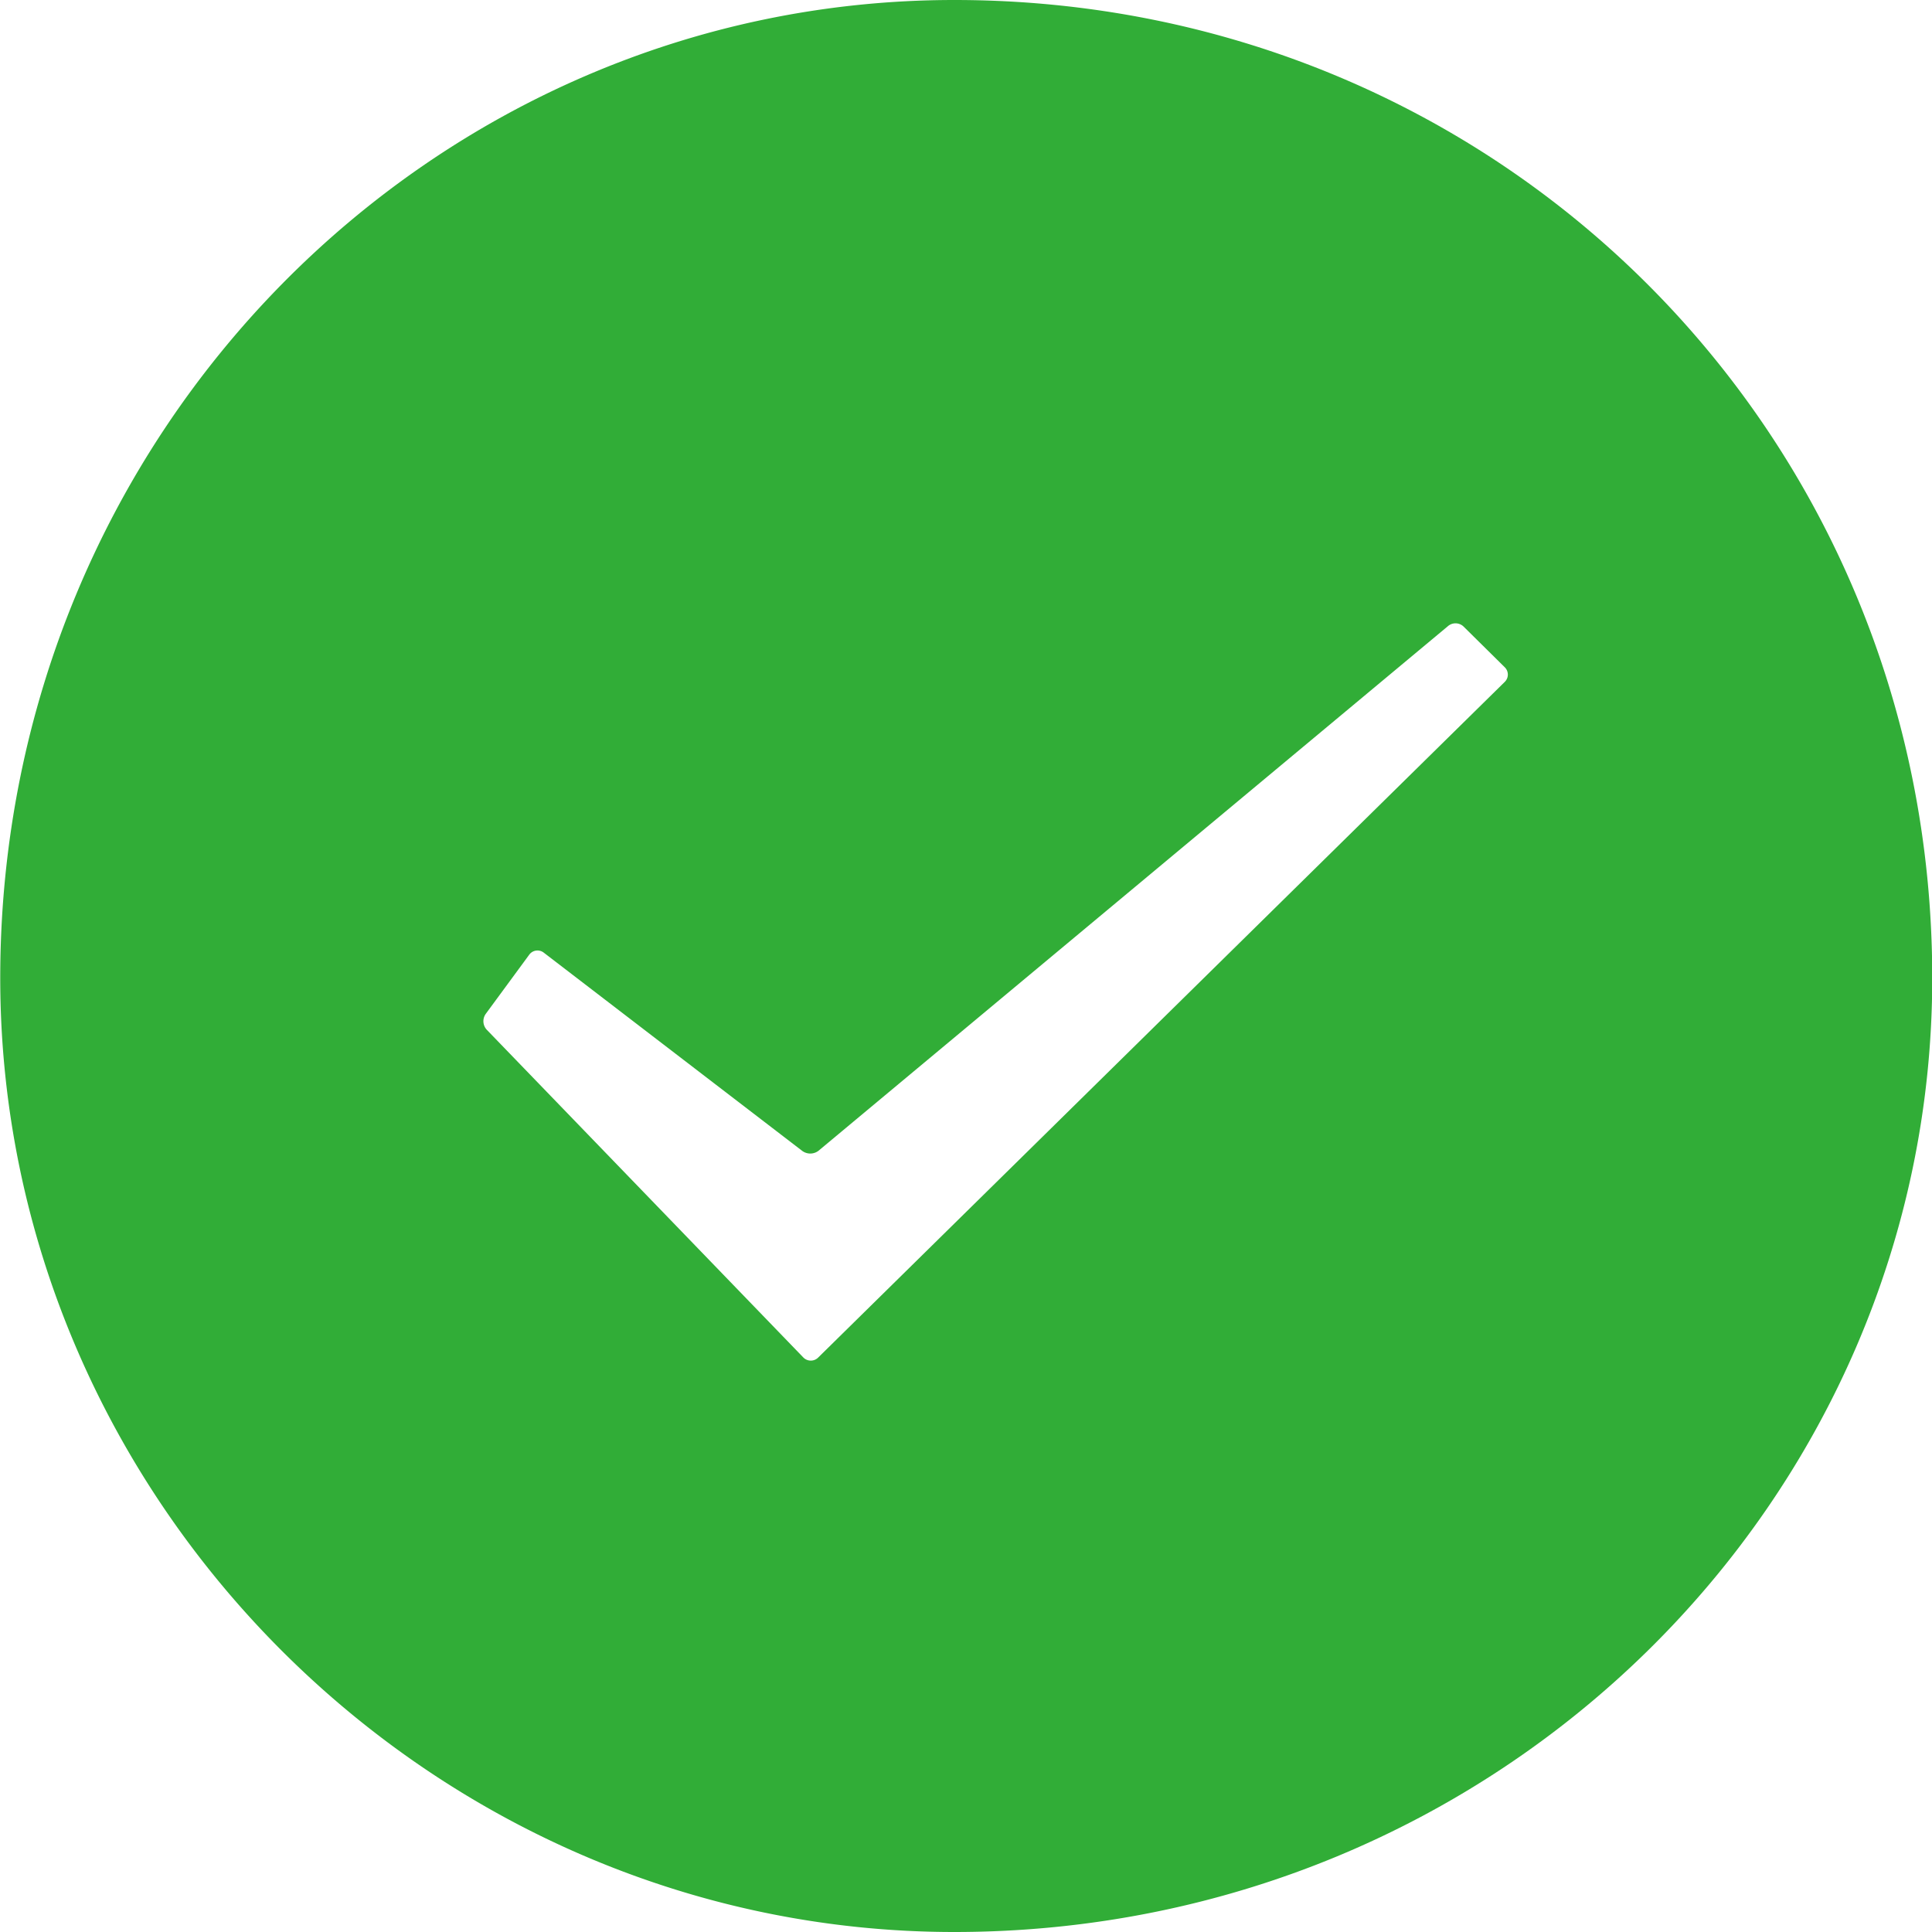 <?xml version="1.0" standalone="no"?><!DOCTYPE svg PUBLIC "-//W3C//DTD SVG 1.1//EN" "http://www.w3.org/Graphics/SVG/1.1/DTD/svg11.dtd"><svg t="1543139056203" class="icon" style="" viewBox="0 0 1024 1024" version="1.1" xmlns="http://www.w3.org/2000/svg" p-id="1116" xmlns:xlink="http://www.w3.org/1999/xlink" width="200" height="200"><defs><style type="text/css"></style></defs><path d="M505.774 0C229.303 0 0.126 229.177 0.126 518.352c0 276.471 229.177 505.648 505.648 505.648 289.175 0 518.352-229.177 518.352-505.648C1024.126 229.303 794.823 0 505.774 0z m291.817 361.375L433.574 719.605a5.534 5.534 0 0 1-7.799-0.126L257.981 545.773a6.667 6.667 0 0 1-0.503-8.427l23.018-31.32a5.409 5.409 0 0 1 7.673-1.132l137.104 105.155a7.17 7.17 0 0 0 8.553-0.126l333.828-278.232a6.163 6.163 0 0 1 8.05 0.377l21.886 21.635a5.409 5.409 0 0 1 0 7.673z" fill="#31AD37" p-id="1117"></path></svg>